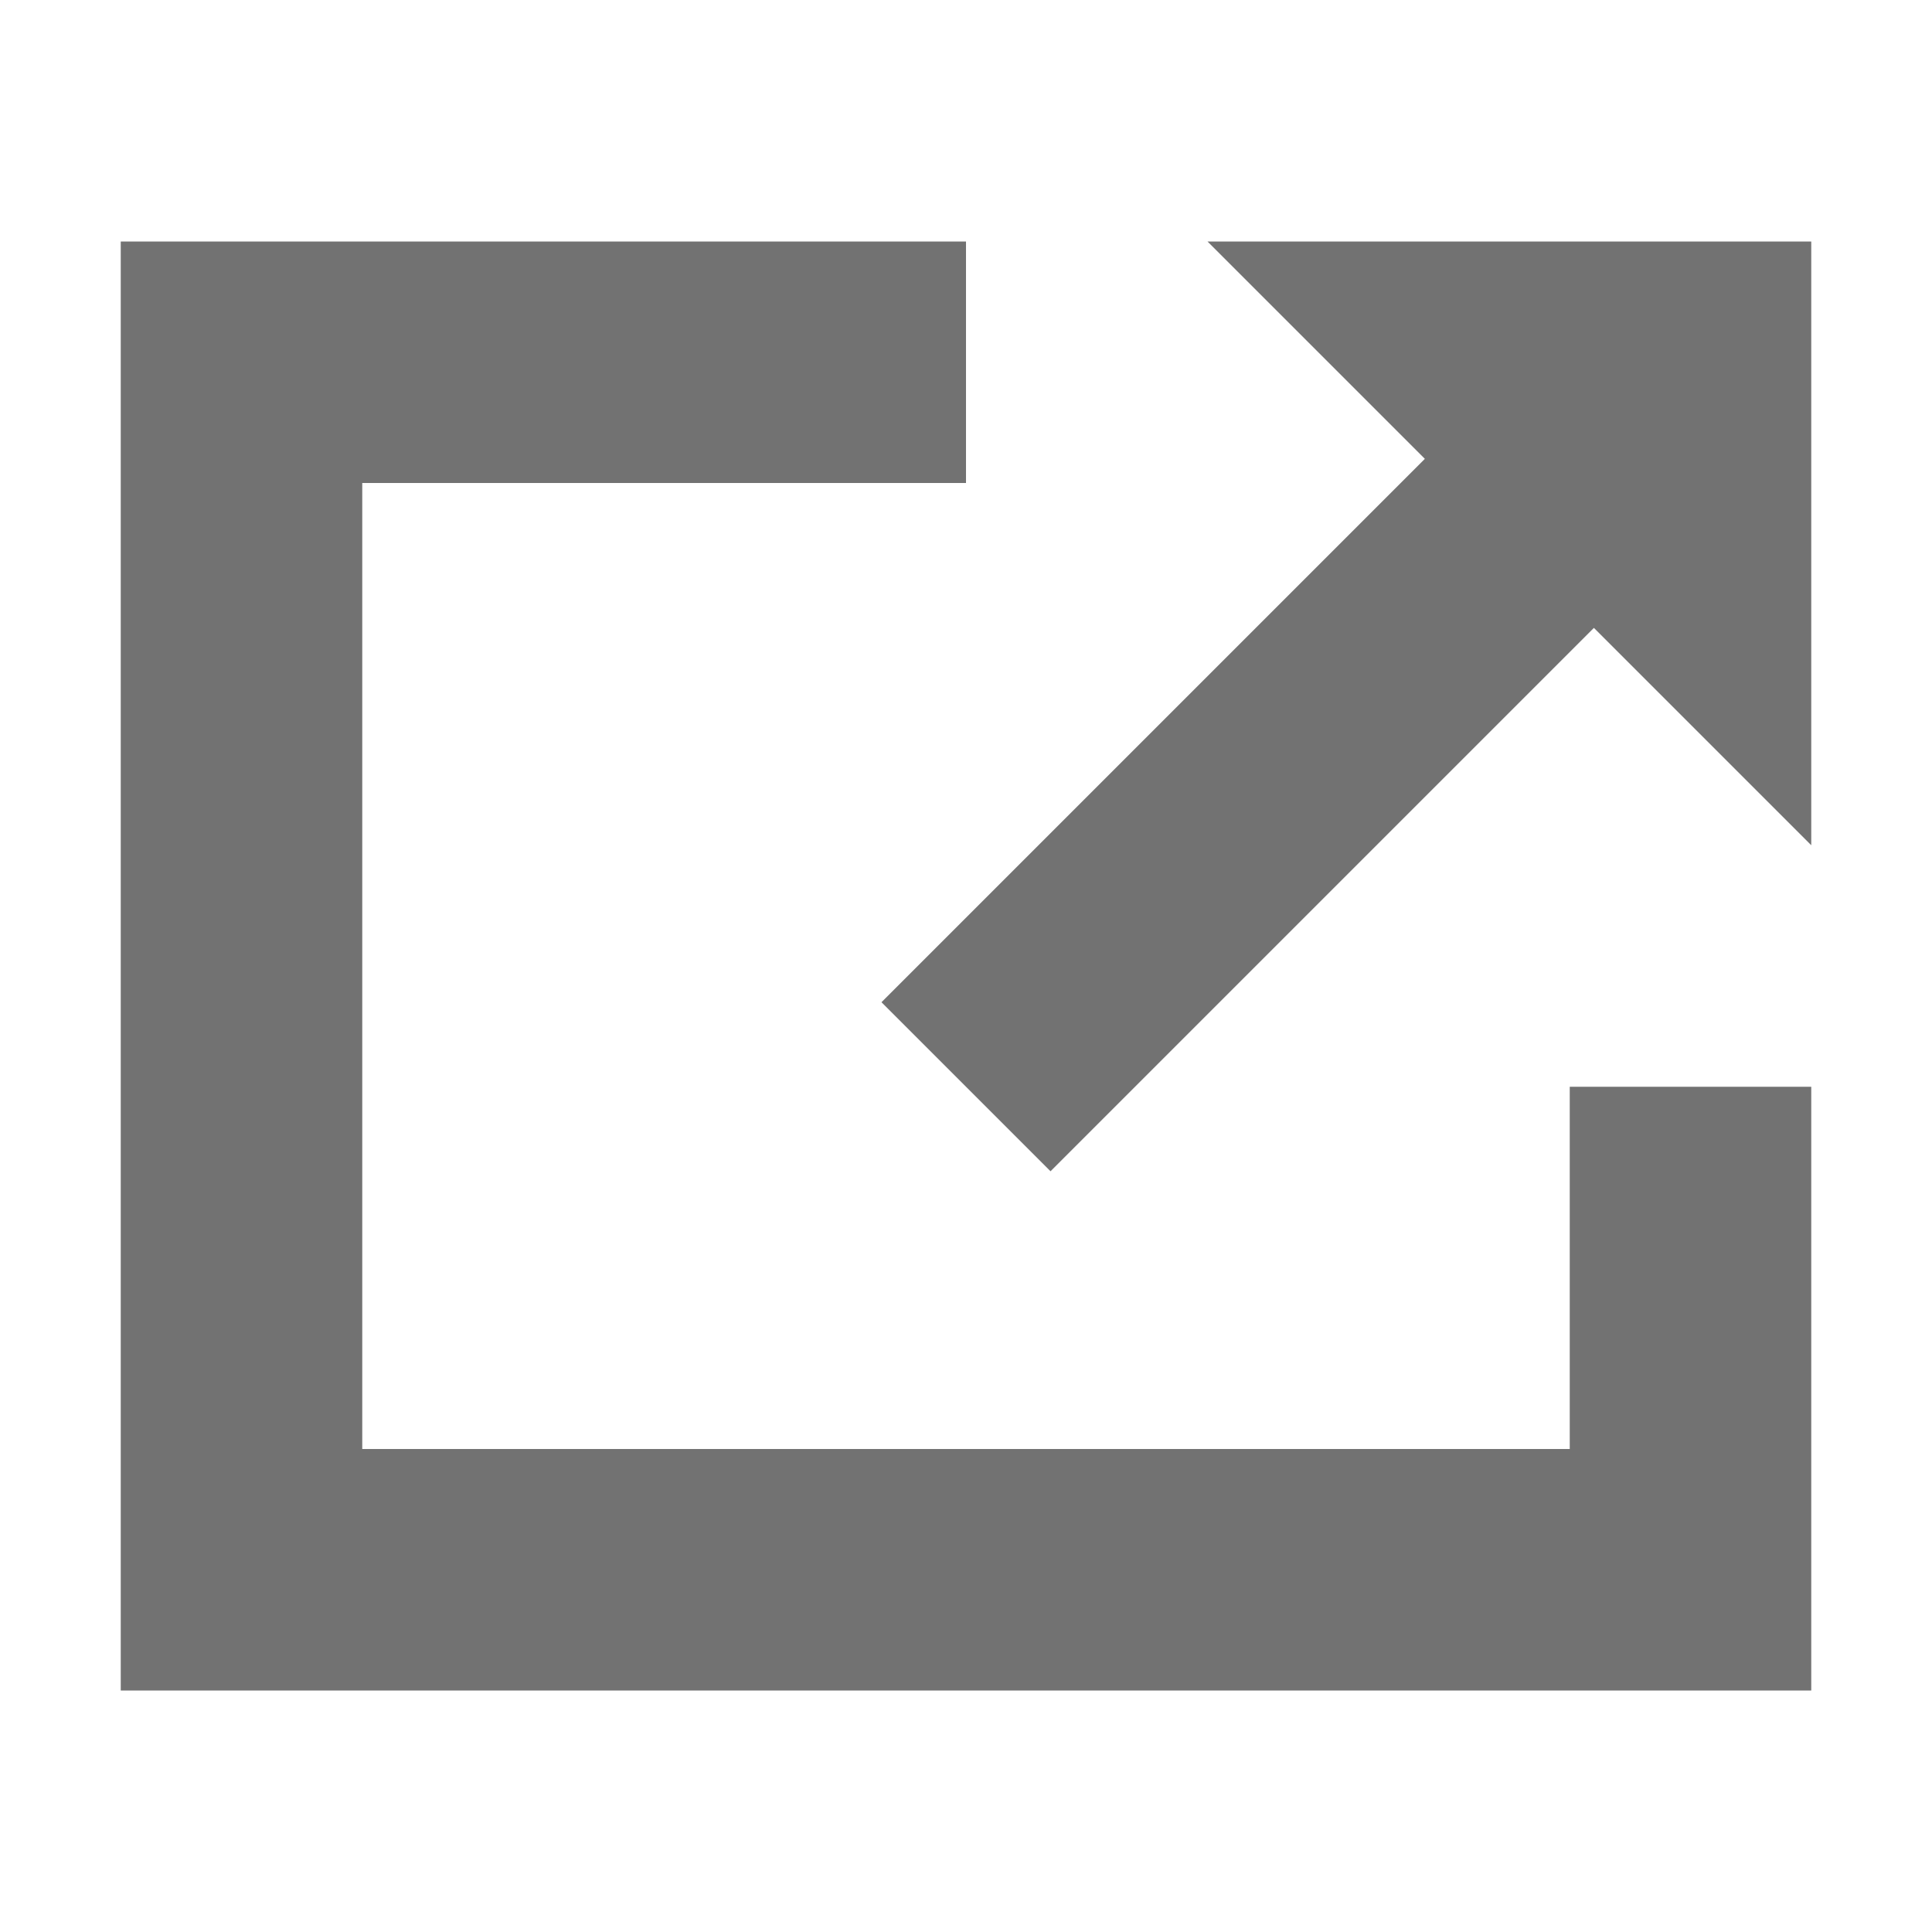 <?xml version="1.0" encoding="utf-8"?>
<!-- Generator: Adobe Illustrator 20.1.0, SVG Export Plug-In . SVG Version: 6.00 Build 0)  -->
<svg version="1.1" id="Layer_1" xmlns="http://www.w3.org/2000/svg" xmlns:xlink="http://www.w3.org/1999/xlink" x="0px" y="0px"
	 viewBox="0 0 32 32" style="enable-background:new 0 0 32 32;" xml:space="preserve">
<style type="text/css">
	.Black{fill:#727272;}
</style>
<g id="Layer_2">
	<path class="Black" d="M2,28V4h14v4H6v16h20v-6h4v10H2z M17.4,19.4l-2.8-2.8l9-9L20,4h10v10l-3.6-3.6L17.4,19.4z"/>
</g>
</svg>
